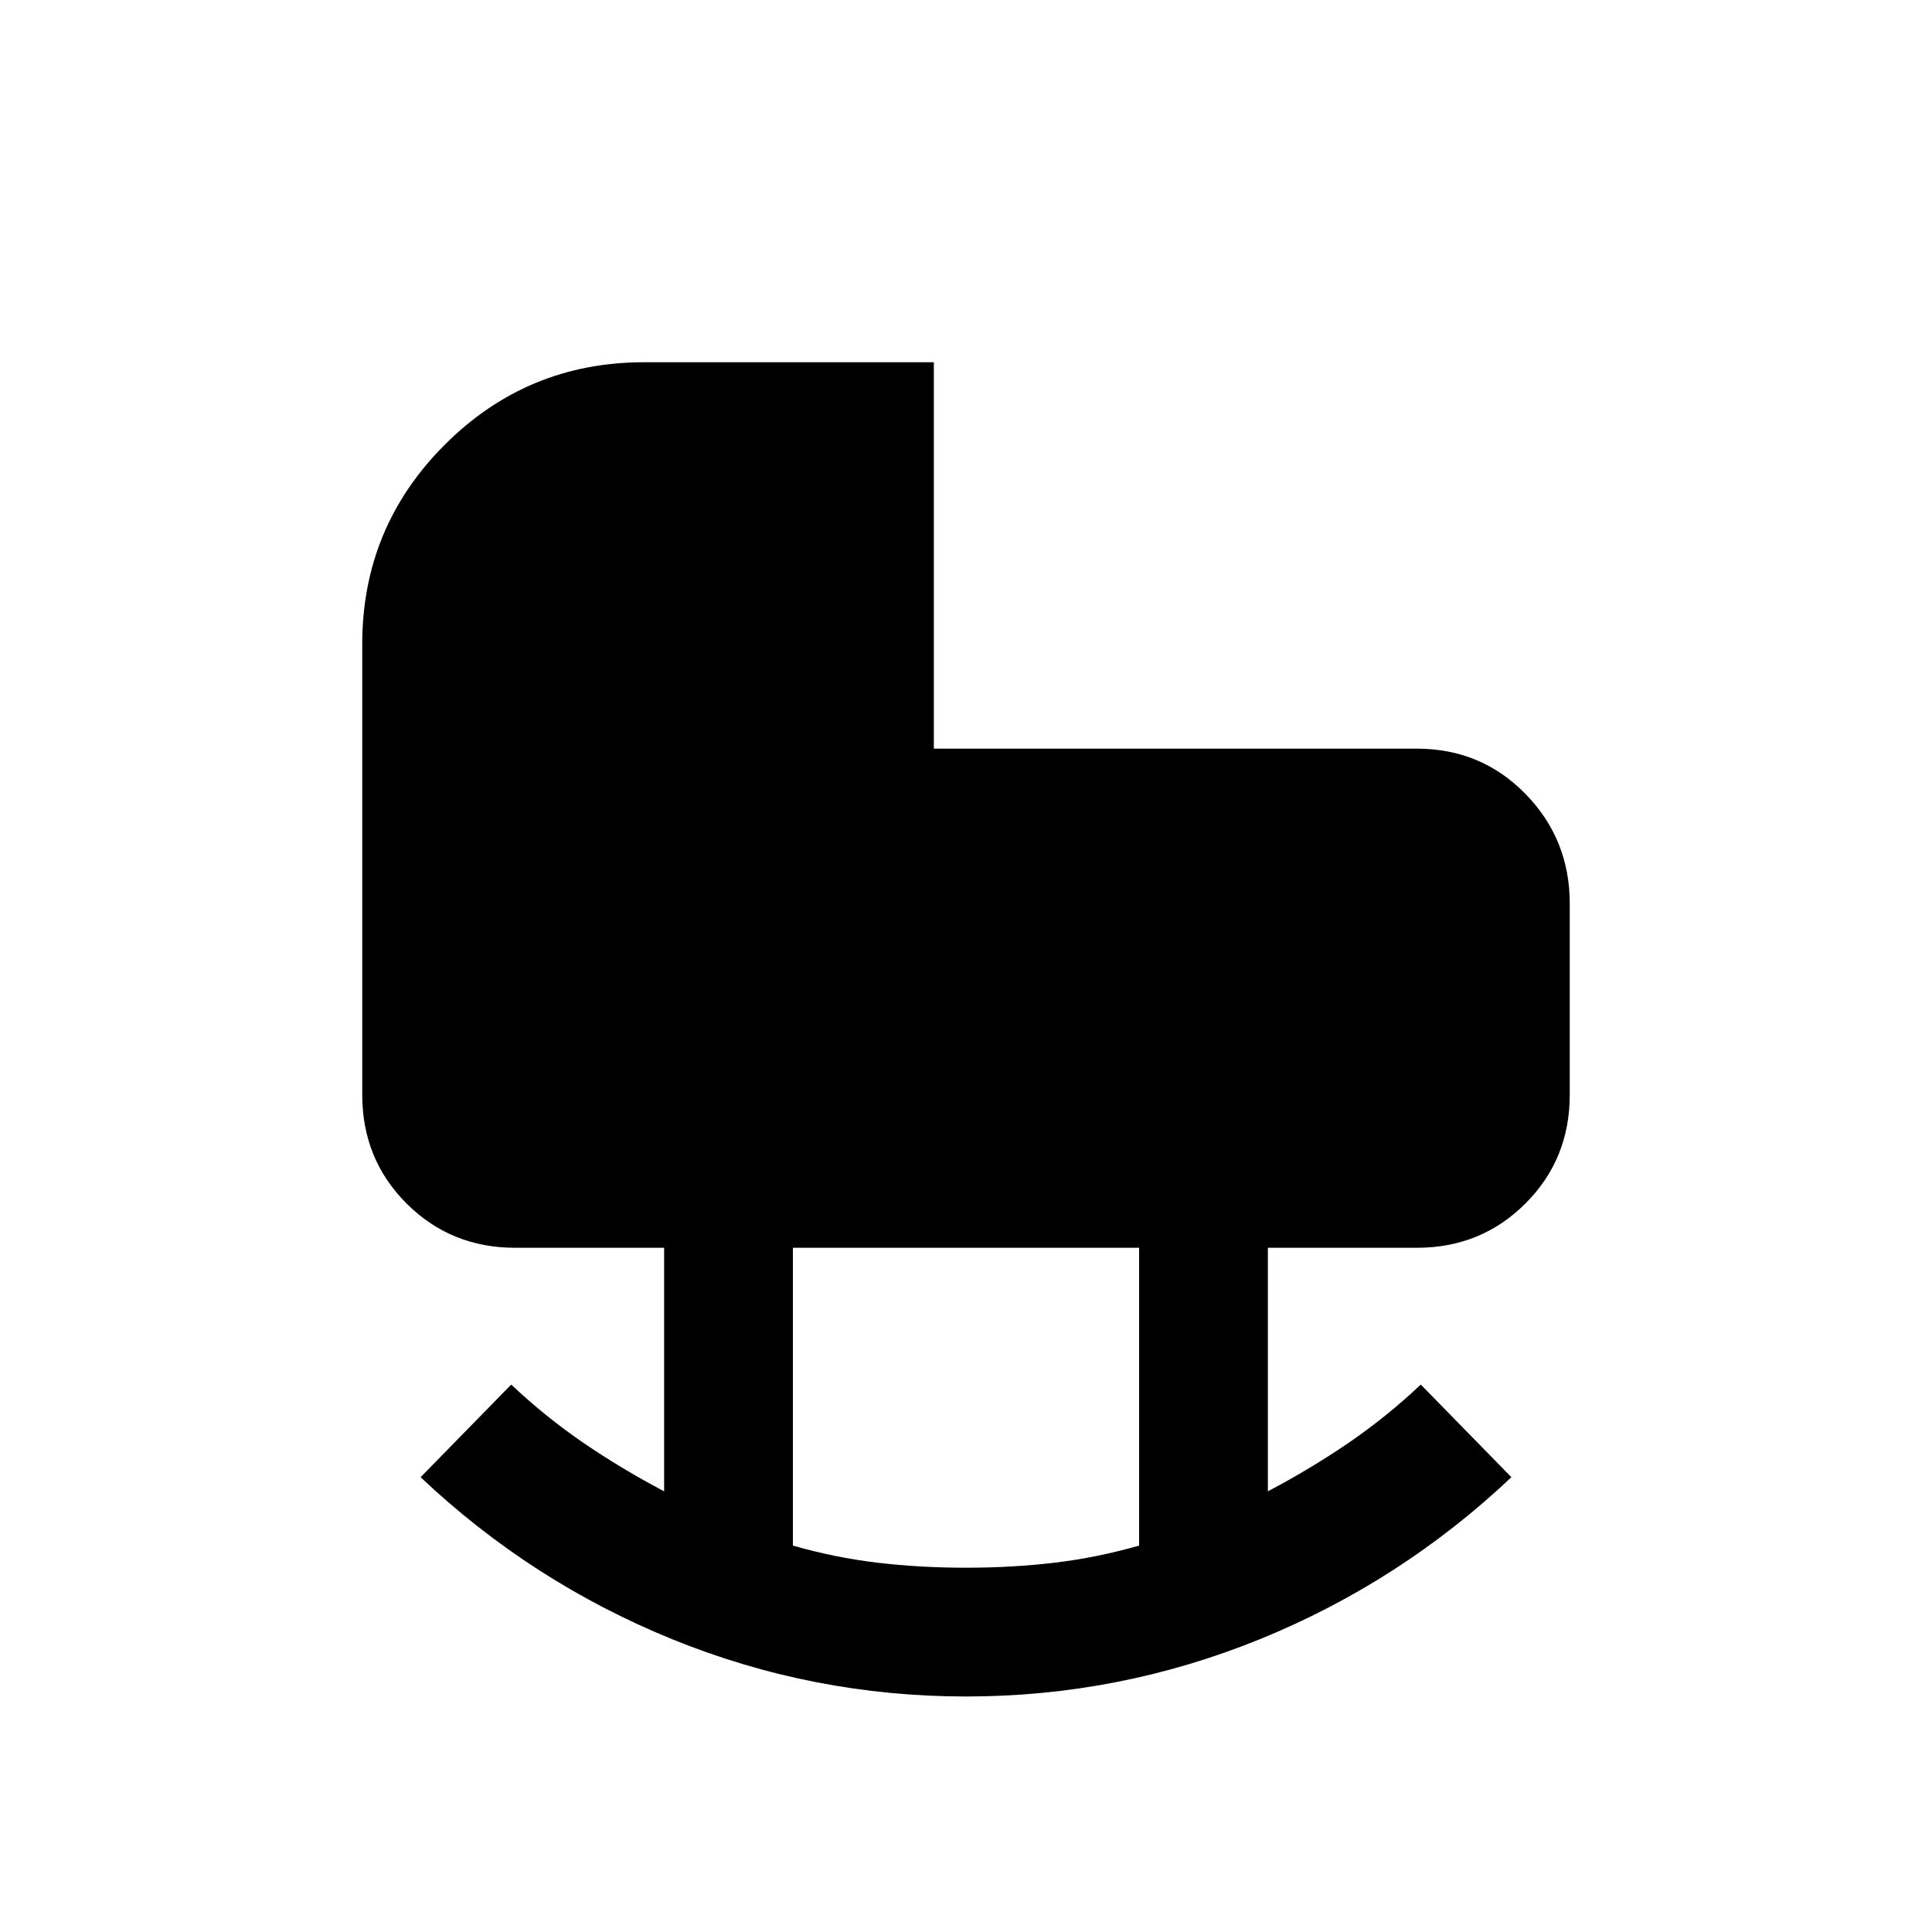 <svg xmlns="http://www.w3.org/2000/svg" viewBox="0 0 20 20"><path d="M10 16.229q.479 0 .917-.052.437-.052.875-.177v-3.083H8.208V16q.438.125.875.177.438.052.917.052Zm0 1.333q-1.583 0-3.042-.593-1.458-.594-2.604-1.677l.938-.959q.354.334.75.605.396.27.833.5v-2.521H5.333q-.666 0-1.125-.459Q3.75 12 3.75 11.333V6.667q0-1.209.854-2.063.854-.854 2.063-.854h3v4h5q.666 0 1.125.469.458.469.458 1.135v1.979q0 .667-.458 1.125-.459.459-1.125.459h-1.542v2.521q.437-.23.833-.5.396-.271.75-.605l.938.959q-1.146 1.083-2.604 1.677-1.459.593-3.042.593Z"/></svg>
